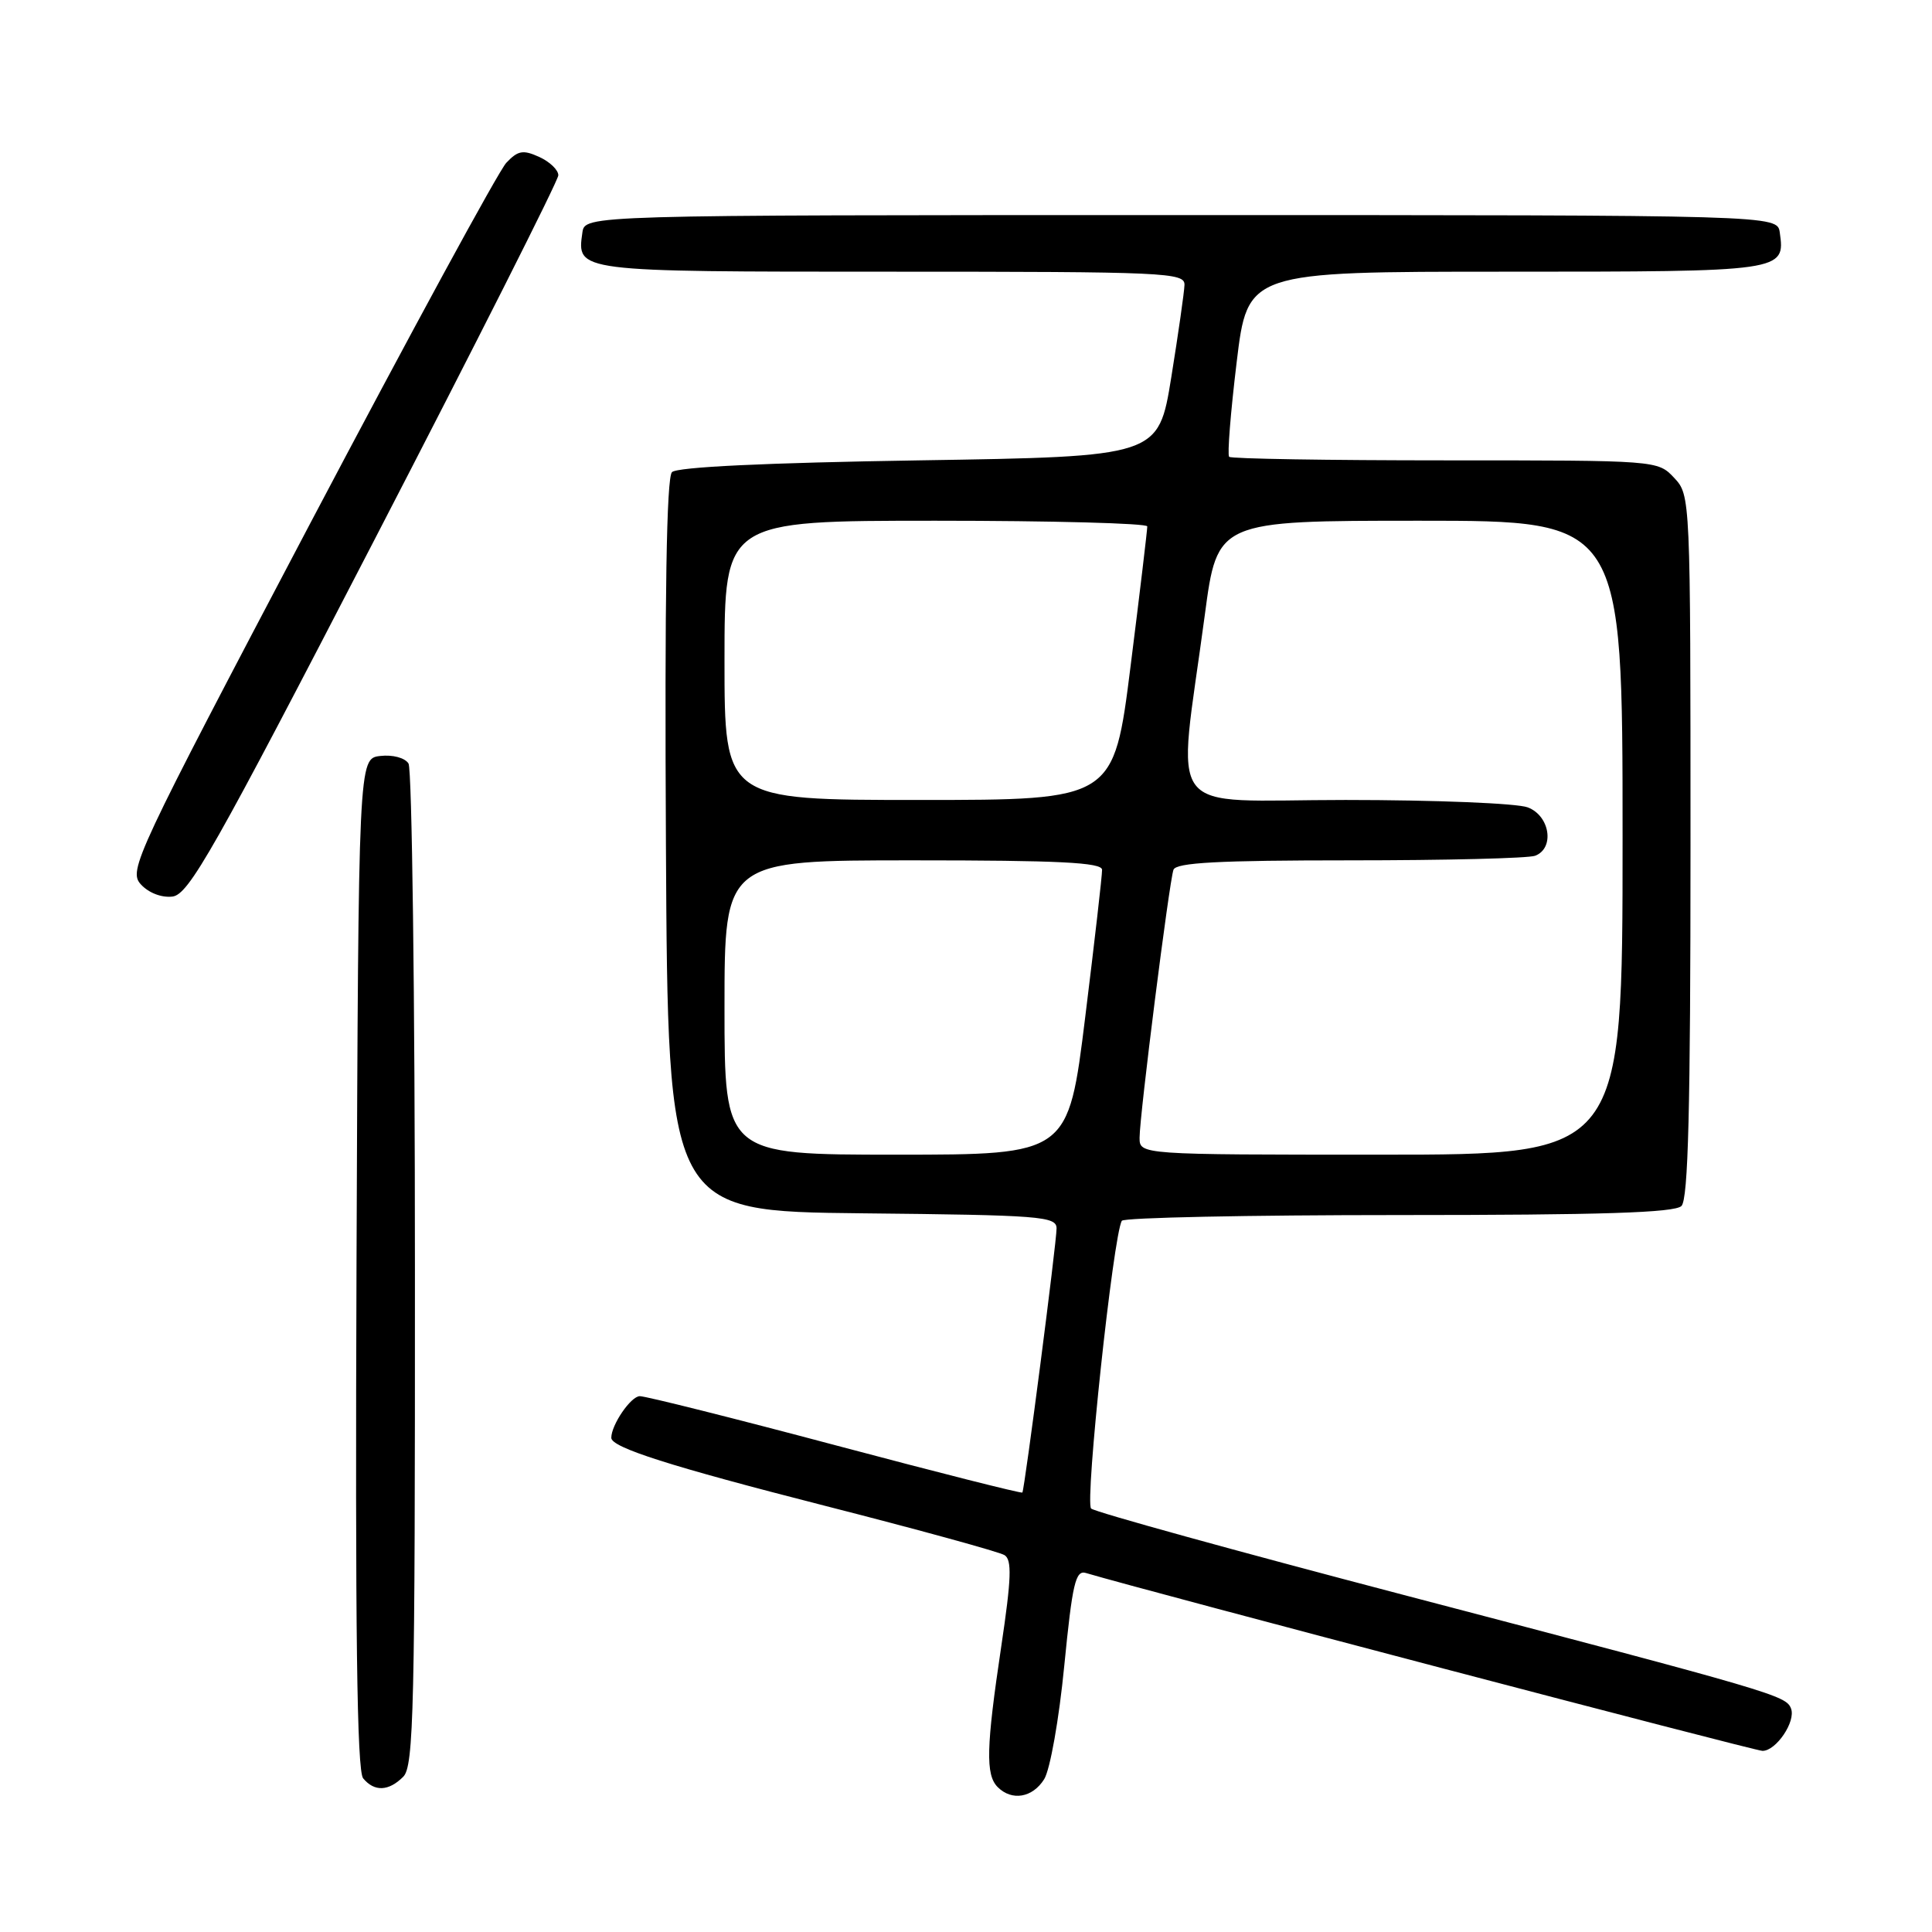 <?xml version="1.0" encoding="UTF-8" standalone="no"?>
<!DOCTYPE svg PUBLIC "-//W3C//DTD SVG 1.1//EN" "http://www.w3.org/Graphics/SVG/1.1/DTD/svg11.dtd" >
<svg xmlns="http://www.w3.org/2000/svg" xmlns:xlink="http://www.w3.org/1999/xlink" version="1.1" viewBox="0 0 256 256">
 <g >
 <path fill="currentColor"
d=" M 138.36 235.75 C 139.14 234.50 140.33 227.82 141.02 220.73 C 142.10 209.79 142.51 208.02 143.89 208.43 C 151.77 210.78 232.51 232.00 233.54 232.00 C 235.35 232.00 237.98 228.11 237.32 226.39 C 236.66 224.67 235.19 224.23 186.00 211.34 C 163.72 205.50 145.08 200.35 144.58 199.89 C 143.72 199.11 147.52 163.59 148.65 161.76 C 148.91 161.34 165.43 161.00 185.36 161.00 C 212.21 161.00 221.91 160.69 222.80 159.80 C 223.70 158.90 224.00 146.94 224.00 112.11 C 224.00 65.76 223.99 65.62 221.83 63.31 C 219.65 61.00 219.63 61.00 191.49 61.00 C 176.00 61.00 163.12 60.79 162.87 60.53 C 162.61 60.28 163.06 54.65 163.86 48.03 C 165.31 36.00 165.31 36.00 199.53 36.00 C 236.41 36.00 236.56 35.98 235.83 30.81 C 235.50 28.50 235.50 28.50 156.50 28.50 C 77.50 28.50 77.50 28.50 77.17 30.81 C 76.43 36.03 76.20 36.00 118.12 36.00 C 154.50 36.00 157.00 36.11 156.95 37.75 C 156.92 38.71 156.13 44.22 155.20 50.00 C 153.50 60.50 153.50 60.50 121.80 61.00 C 101.47 61.32 89.72 61.88 89.04 62.56 C 88.32 63.28 88.06 78.99 88.24 112.06 C 88.50 160.50 88.50 160.50 114.25 160.77 C 137.91 161.01 140.00 161.17 140.00 162.77 C 140.01 164.61 135.77 197.31 135.47 197.77 C 135.37 197.92 124.26 195.11 110.76 191.52 C 97.27 187.93 85.58 185.00 84.78 185.00 C 83.60 185.00 81.00 188.79 81.00 190.52 C 81.00 191.80 88.82 194.29 109.17 199.49 C 121.63 202.67 132.40 205.63 133.10 206.06 C 134.10 206.68 134.02 209.12 132.67 218.17 C 130.67 231.54 130.58 235.18 132.20 236.80 C 134.08 238.68 136.82 238.21 138.36 235.75 Z  M 53.43 235.43 C 54.83 234.03 55.00 226.57 54.98 168.18 C 54.98 132.06 54.59 101.90 54.13 101.17 C 53.65 100.41 52.03 99.98 50.39 100.17 C 47.50 100.50 47.50 100.50 47.24 167.39 C 47.06 215.97 47.29 234.65 48.12 235.64 C 49.61 237.44 51.50 237.36 53.43 235.43 Z  M 49.63 71.50 C 63.01 45.65 73.97 23.93 73.98 23.23 C 73.99 22.53 72.86 21.44 71.46 20.80 C 69.31 19.82 68.63 19.94 67.09 21.57 C 66.08 22.63 54.39 44.15 41.09 69.38 C 17.86 113.49 17.00 115.34 18.66 117.18 C 19.69 118.31 21.40 118.97 22.85 118.80 C 25.01 118.54 28.30 112.74 49.63 71.50 Z  M 96.00 133.50 C 96.00 114.00 96.00 114.00 121.00 114.00 C 140.32 114.00 146.01 114.28 146.03 115.25 C 146.05 115.94 145.04 124.71 143.80 134.75 C 141.55 153.00 141.55 153.00 118.78 153.00 C 96.00 153.00 96.00 153.00 96.00 133.50 Z  M 151.00 150.75 C 151.00 147.81 154.92 116.87 155.49 115.25 C 155.83 114.30 161.43 114.00 178.89 114.00 C 191.51 114.00 202.55 113.73 203.42 113.39 C 206.03 112.39 205.38 108.09 202.43 106.98 C 201.02 106.44 190.16 106.00 178.29 106.00 C 153.79 106.00 155.99 108.88 159.64 81.51 C 161.30 69.00 161.30 69.00 188.15 69.00 C 215.00 69.00 215.00 69.00 215.00 111.00 C 215.00 153.00 215.00 153.00 183.00 153.00 C 151.00 153.00 151.00 153.00 151.00 150.75 Z  M 96.00 87.50 C 96.00 69.00 96.00 69.00 124.00 69.00 C 139.40 69.00 152.01 69.34 152.02 69.75 C 152.03 70.16 151.04 78.49 149.81 88.25 C 147.58 106.00 147.58 106.00 121.79 106.00 C 96.00 106.00 96.00 106.00 96.00 87.50 Z "/>
</g>
</svg>